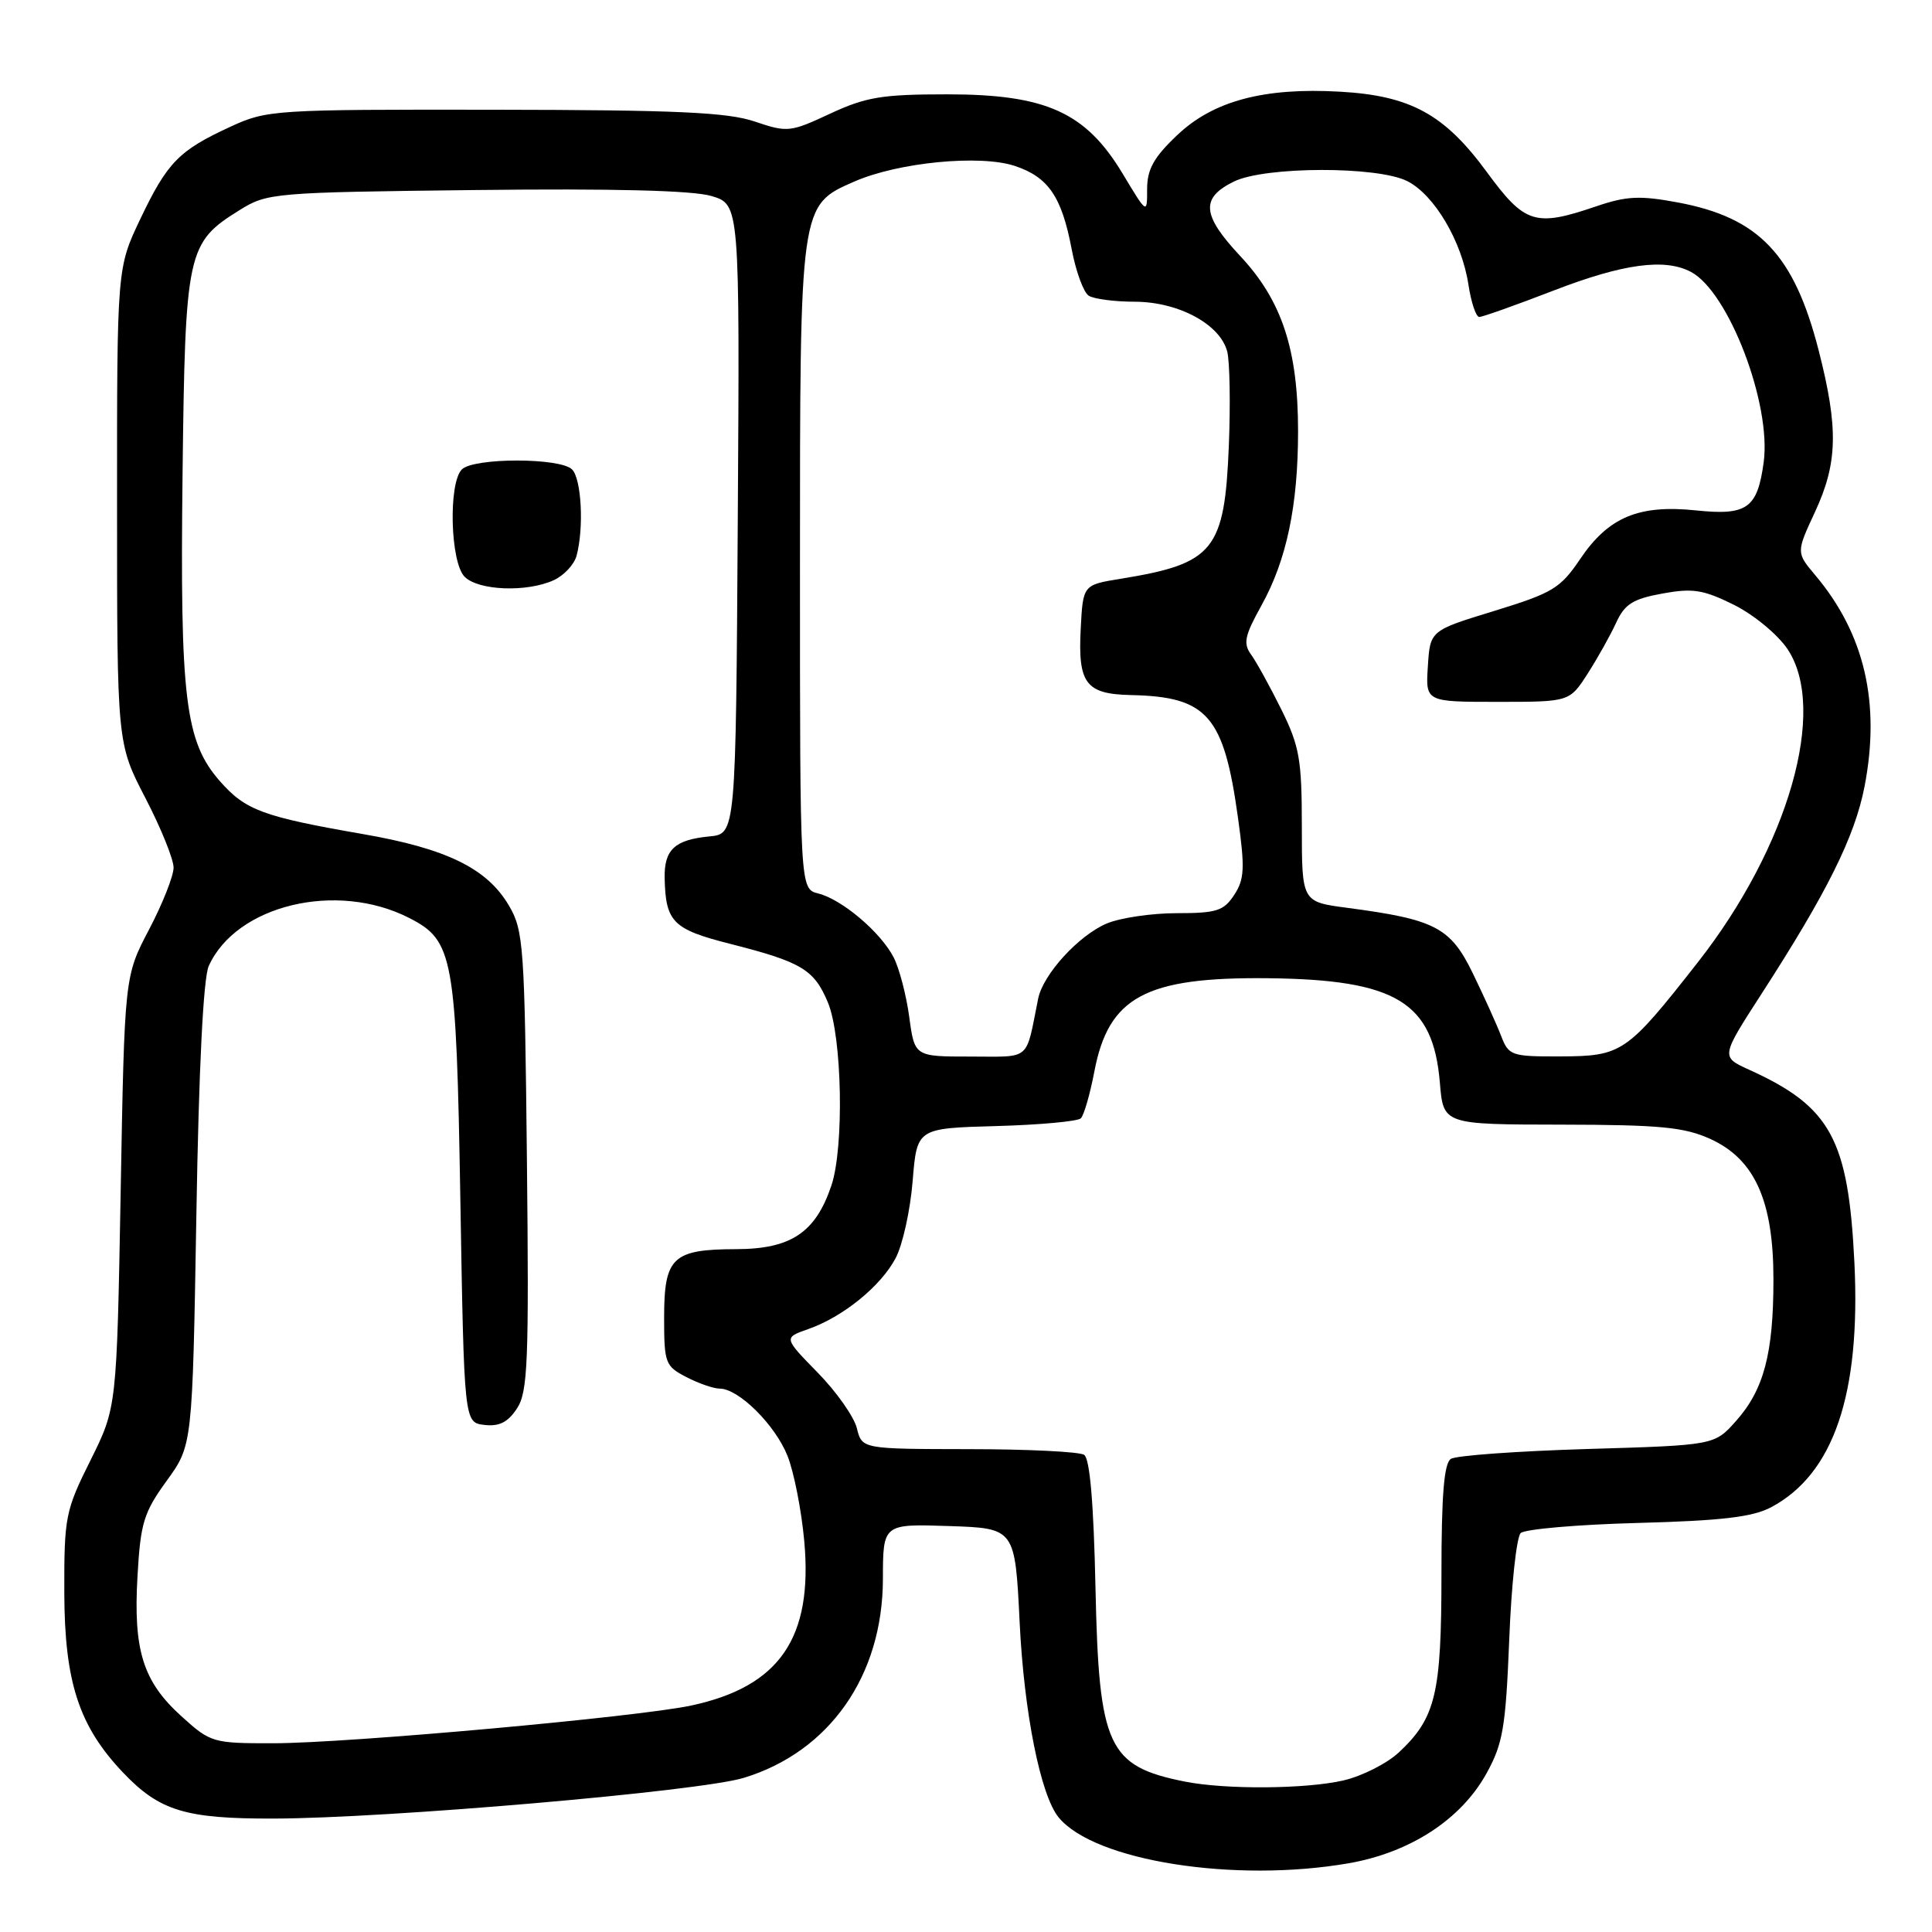 <?xml version="1.0" encoding="UTF-8" standalone="no"?>
<!DOCTYPE svg PUBLIC "-//W3C//DTD SVG 1.1//EN" "http://www.w3.org/Graphics/SVG/1.1/DTD/svg11.dtd" >
<svg xmlns="http://www.w3.org/2000/svg" xmlns:xlink="http://www.w3.org/1999/xlink" version="1.1" viewBox="0 0 256 256">
 <g >
 <path fill="currentColor"
d=" M 178.72 246.89 C 186.86 245.47 193.60 241.08 196.96 235.00 C 199.15 231.04 199.51 228.92 199.98 217.30 C 200.26 210.03 200.95 203.67 201.50 203.14 C 202.05 202.62 209.03 202.01 217.00 201.80 C 228.17 201.50 232.23 201.02 234.70 199.71 C 242.97 195.30 246.56 184.75 245.72 167.34 C 244.92 150.93 242.59 146.65 231.76 141.74 C 228.02 140.04 228.02 140.04 233.36 131.77 C 242.10 118.25 245.77 110.87 247.06 104.22 C 249.20 93.15 247.07 83.99 240.55 76.24 C 238.00 73.21 238.00 73.21 240.49 67.85 C 243.51 61.35 243.62 56.75 240.99 46.46 C 237.73 33.72 233.07 28.82 222.29 26.82 C 217.29 25.89 215.52 25.97 211.48 27.35 C 203.40 30.10 202.06 29.68 197.00 22.78 C 191.40 15.14 186.90 12.68 177.58 12.15 C 167.47 11.57 160.74 13.37 155.96 17.93 C 152.88 20.85 152.00 22.44 152.00 25.05 C 152.00 28.41 152.00 28.41 148.75 23.00 C 143.86 14.88 138.61 12.50 125.53 12.50 C 116.87 12.50 114.75 12.85 110.00 15.06 C 104.70 17.53 104.34 17.57 100.00 16.10 C 96.38 14.88 89.63 14.57 65.50 14.54 C 36.31 14.50 35.37 14.56 30.54 16.79 C 23.71 19.93 22.17 21.51 18.60 29.00 C 15.50 35.50 15.50 35.50 15.51 67.00 C 15.51 98.50 15.51 98.50 19.26 105.73 C 21.32 109.70 23.00 113.85 23.00 114.96 C 23.00 116.07 21.54 119.76 19.75 123.17 C 16.50 129.36 16.50 129.36 15.99 157.93 C 15.47 186.50 15.47 186.50 11.99 193.50 C 8.66 200.17 8.50 200.99 8.52 211.00 C 8.55 222.87 10.45 228.71 16.30 234.87 C 21.13 239.95 24.56 241.00 36.22 240.97 C 51.34 240.94 92.71 237.36 98.54 235.58 C 109.92 232.12 116.97 222.04 116.99 209.21 C 117.00 201.92 117.00 201.92 125.75 202.21 C 134.50 202.50 134.50 202.50 135.11 215.00 C 135.69 226.94 137.88 237.91 140.28 240.82 C 145.02 246.59 163.59 249.52 178.72 246.89 Z  M 157.00 236.07 C 146.79 234.03 145.61 231.47 145.16 210.50 C 144.92 199.18 144.41 193.25 143.65 192.77 C 143.02 192.36 136.14 192.02 128.36 192.02 C 114.22 192.00 114.22 192.00 113.54 189.25 C 113.17 187.74 110.84 184.42 108.35 181.88 C 103.83 177.26 103.83 177.26 107.07 176.12 C 111.69 174.51 116.72 170.43 118.68 166.70 C 119.61 164.94 120.62 160.35 120.93 156.50 C 121.50 149.50 121.50 149.50 131.99 149.21 C 137.76 149.05 142.81 148.59 143.22 148.18 C 143.63 147.77 144.43 144.99 145.00 142.02 C 146.88 132.09 151.77 129.45 168.00 129.62 C 185.00 129.80 189.90 132.78 190.79 143.46 C 191.25 149.00 191.25 149.00 206.87 149.02 C 219.96 149.04 223.17 149.35 226.61 150.91 C 232.52 153.59 235.00 159.12 234.99 169.57 C 234.99 179.37 233.71 184.17 230.02 188.30 C 227.17 191.50 227.17 191.50 210.33 192.00 C 201.08 192.28 192.94 192.86 192.25 193.31 C 191.34 193.89 191.00 198.11 191.00 208.59 C 191.00 224.46 190.24 227.63 185.37 232.19 C 183.79 233.67 180.47 235.35 178.00 235.92 C 172.99 237.07 162.37 237.14 157.00 236.07 Z  M 24.06 227.43 C 18.94 222.81 17.65 218.68 18.22 208.83 C 18.62 201.78 19.05 200.40 22.09 196.21 C 25.50 191.50 25.50 191.50 26.02 161.00 C 26.34 141.60 26.94 129.59 27.66 128.00 C 31.31 119.91 44.63 116.72 54.23 121.64 C 60.08 124.63 60.45 126.67 61.00 159.00 C 61.50 188.50 61.50 188.50 64.19 188.81 C 66.15 189.04 67.31 188.45 68.50 186.63 C 69.94 184.45 70.10 180.51 69.82 153.82 C 69.52 125.34 69.38 123.29 67.44 120.00 C 64.55 115.07 59.18 112.44 48.09 110.52 C 34.81 108.21 32.53 107.37 29.13 103.50 C 24.53 98.25 23.84 92.58 24.19 62.80 C 24.54 33.28 24.78 32.17 31.73 27.85 C 35.41 25.56 36.16 25.49 63.00 25.18 C 81.23 24.97 91.77 25.23 94.26 25.97 C 98.02 27.09 98.02 27.09 97.76 68.79 C 97.50 110.50 97.50 110.50 94.00 110.83 C 89.40 111.27 87.99 112.59 88.07 116.37 C 88.20 122.18 89.16 123.14 96.77 125.07 C 106.22 127.47 107.88 128.47 109.70 132.83 C 111.59 137.35 111.87 152.04 110.16 157.10 C 108.06 163.33 104.81 165.50 97.55 165.52 C 89.11 165.54 88.00 166.59 88.00 174.60 C 88.00 180.62 88.15 181.03 90.95 182.47 C 92.57 183.31 94.56 184.00 95.37 184.00 C 97.87 184.00 102.70 188.79 104.34 192.89 C 105.20 195.03 106.20 200.13 106.57 204.22 C 107.73 217.04 103.30 223.48 91.60 225.99 C 84.50 227.51 46.10 230.98 36.25 230.99 C 28.20 231.00 27.91 230.92 24.06 227.43 Z  M 73.37 76.88 C 74.72 76.26 76.09 74.80 76.40 73.63 C 77.39 69.94 77.05 63.45 75.80 62.20 C 74.23 60.63 62.77 60.63 61.20 62.20 C 59.39 64.01 59.66 74.52 61.57 76.43 C 63.41 78.26 69.79 78.51 73.37 76.88 Z  M 120.48 134.75 C 120.09 131.86 119.16 128.32 118.42 126.87 C 116.71 123.54 111.58 119.18 108.42 118.39 C 106.00 117.78 106.00 117.78 106.00 75.36 C 106.00 26.94 105.96 27.22 113.22 24.05 C 119.03 21.51 129.83 20.46 134.45 21.98 C 138.91 23.46 140.68 26.04 142.00 33.01 C 142.56 35.97 143.58 38.75 144.26 39.18 C 144.94 39.62 147.70 39.98 150.38 39.98 C 156.19 40.00 161.71 42.99 162.62 46.61 C 162.95 47.95 163.05 53.53 162.83 59.00 C 162.27 72.95 160.87 74.68 148.50 76.69 C 143.50 77.50 143.50 77.50 143.20 83.33 C 142.82 90.58 143.88 91.97 149.87 92.10 C 159.99 92.32 162.16 94.80 164.04 108.36 C 164.97 115.04 164.90 116.50 163.54 118.58 C 162.15 120.70 161.20 121.00 155.94 121.00 C 152.64 121.00 148.47 121.61 146.67 122.36 C 142.95 123.92 138.21 129.10 137.56 132.33 C 135.87 140.73 136.73 140.00 128.57 140.00 C 121.19 140.00 121.19 140.00 120.48 134.75 Z  M 198.90 137.25 C 198.32 135.74 196.64 132.03 195.17 129.00 C 192.20 122.88 190.19 121.83 178.50 120.29 C 172.50 119.50 172.50 119.50 172.50 109.50 C 172.50 100.63 172.19 98.88 169.78 94.00 C 168.28 90.97 166.48 87.71 165.78 86.74 C 164.70 85.26 164.92 84.24 167.14 80.24 C 170.48 74.23 172.00 67.00 172.00 57.13 C 172.00 46.32 169.86 39.83 164.34 33.93 C 159.24 28.48 159.06 26.23 163.51 24.05 C 167.63 22.04 182.52 22.00 186.47 24.00 C 190.07 25.82 193.71 31.99 194.58 37.75 C 194.94 40.09 195.58 42.00 196.01 42.00 C 196.45 42.00 200.88 40.42 205.86 38.50 C 215.11 34.93 220.61 34.19 224.08 36.04 C 229.07 38.71 234.73 53.53 233.70 61.23 C 232.87 67.36 231.51 68.34 224.72 67.63 C 217.15 66.84 213.13 68.52 209.39 74.06 C 206.76 77.96 205.74 78.57 198.00 80.95 C 189.50 83.55 189.50 83.55 189.20 88.28 C 188.89 93.00 188.89 93.00 198.43 93.00 C 207.97 93.00 207.97 93.00 210.38 89.25 C 211.70 87.19 213.40 84.15 214.15 82.51 C 215.28 80.05 216.36 79.36 220.26 78.65 C 224.30 77.91 225.69 78.13 229.75 80.14 C 232.38 81.45 235.54 84.06 236.85 86.00 C 242.20 93.98 237.00 112.16 224.98 127.50 C 215.53 139.55 214.94 139.95 206.73 139.98 C 200.26 140.00 199.91 139.88 198.90 137.25 Z "/>
</g>
</svg>